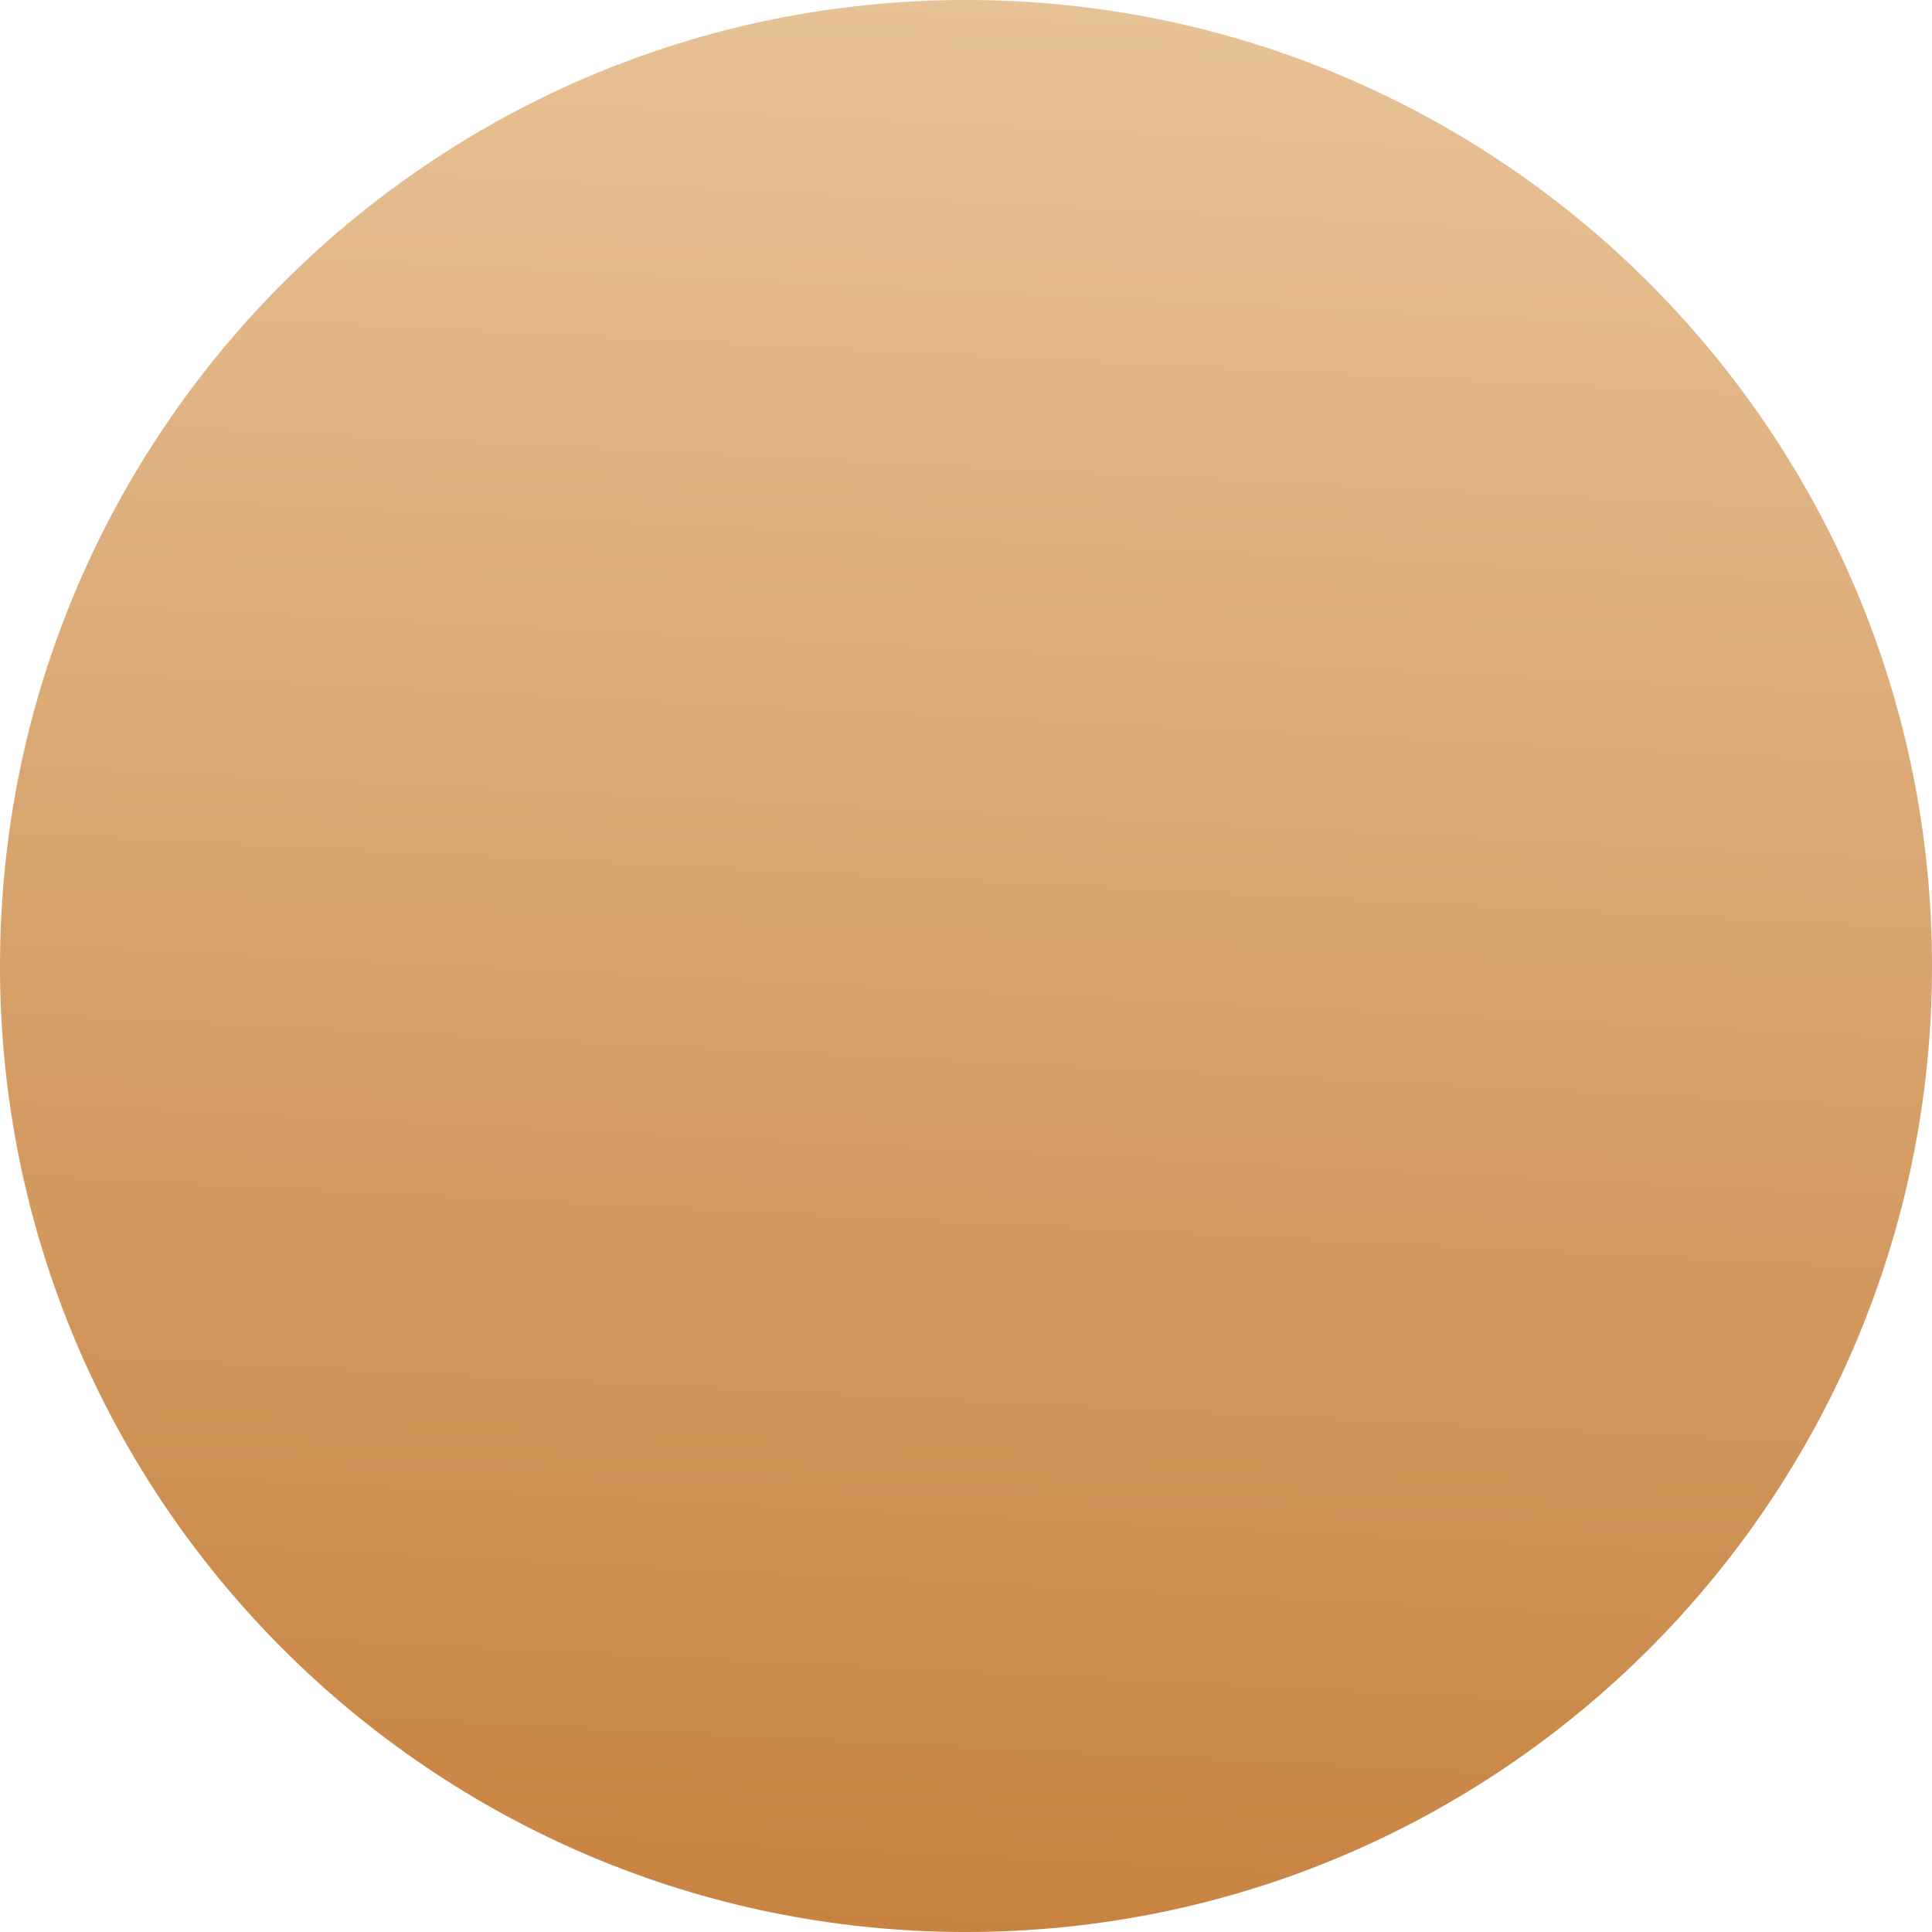 ﻿<?xml version="1.0" encoding="utf-8"?>
<svg version="1.1" xmlns:xlink="http://www.w3.org/1999/xlink" width="37px" height="37px" xmlns="http://www.w3.org/2000/svg">
  <defs>
    <linearGradient gradientUnits="userSpaceOnUse" x1="18.5" y1="0" x2="16.13" y2="47.498" id="LinearGradient298">
      <stop id="Stop299" stop-color="#e7c296" offset="0" />
      <stop id="Stop300" stop-color="#bf7129" offset="1" />
    </linearGradient>
  </defs>
  <g transform="matrix(1 0 0 1 -132 -174 )">
    <path d="M 0 18.5  C 0 28.717  8.283 37  18.5 37  C 28.717 37  37 28.717  37 18.5  C 37 8.283  28.717 0  18.5 0  C 8.283 0  0 8.283  0 18.5  Z " fill-rule="nonzero" fill="url(#LinearGradient298)" stroke="none" transform="matrix(1 0 0 1 132 174 )" />
  </g>
</svg>